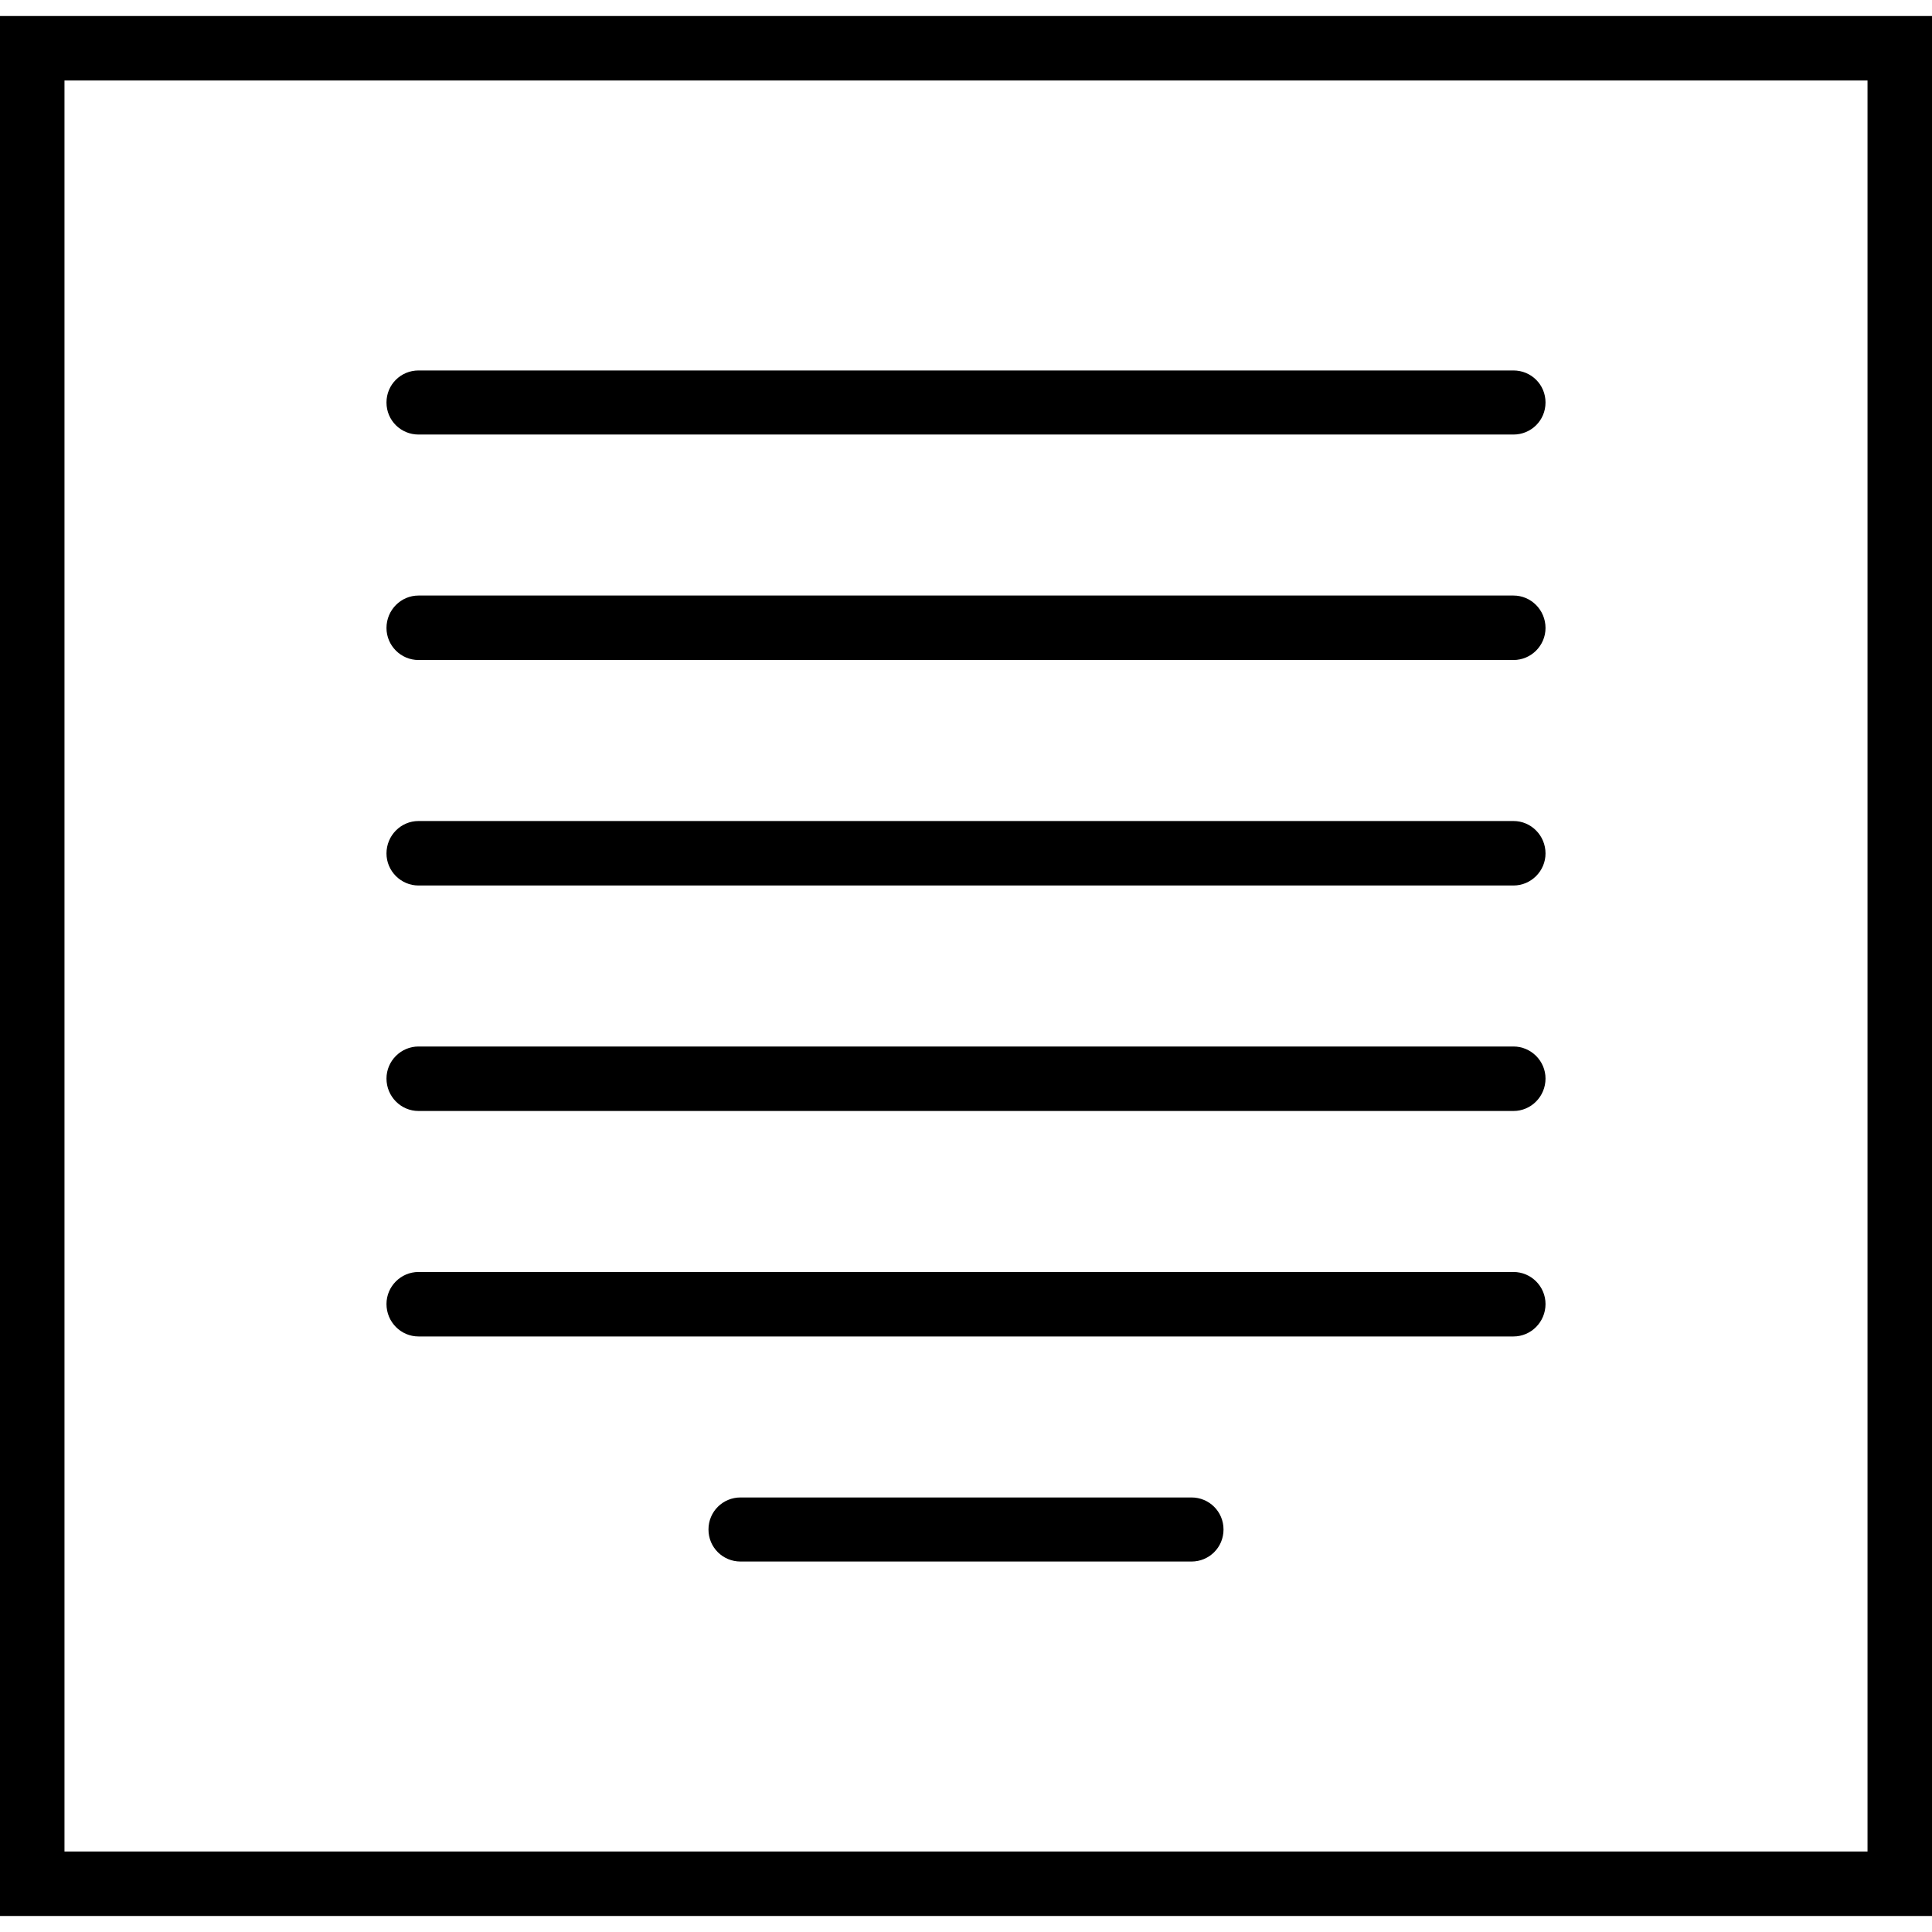 <svg xmlns="http://www.w3.org/2000/svg" width="32" height="32" viewBox="0 0 24 24">
    <path d="M 0 0.199 L 0 23.801 L 24 23.801 L 24 0.199 Z M 23.199 23 L 0.801 23 L 0.801 1 L 23.199 1 Z M 23.199 23"/>
    <path d="M5.199 5.398L18.801 5.398C19.02 5.398 19.199 5.223 19.199 5 19.199 4.777 19.02 4.602 18.801 4.602L5.199 4.602C4.98 4.602 4.801 4.777 4.801 5 4.801 5.223 4.98 5.398 5.199 5.398zM5.199 8.199L18.801 8.199C19.02 8.199 19.199 8.02 19.199 7.801 19.199 7.578 19.02 7.398 18.801 7.398L5.199 7.398C4.98 7.398 4.801 7.578 4.801 7.801 4.801 8.02 4.98 8.199 5.199 8.199zM5.199 11L18.801 11C19.02 11 19.199 10.82 19.199 10.602 19.199 10.379 19.02 10.199 18.801 10.199L5.199 10.199C4.98 10.199 4.801 10.379 4.801 10.602 4.801 10.82 4.98 11 5.199 11zM5.199 13.801L18.801 13.801C19.02 13.801 19.199 13.621 19.199 13.398 19.199 13.18 19.02 13 18.801 13L5.199 13C4.98 13 4.801 13.18 4.801 13.398 4.801 13.621 4.98 13.801 5.199 13.801zM5.199 16.602L18.801 16.602C19.02 16.602 19.199 16.422 19.199 16.199 19.199 15.98 19.02 15.801 18.801 15.801L5.199 15.801C4.98 15.801 4.801 15.98 4.801 16.199 4.801 16.422 4.98 16.602 5.199 16.602zM14.801 18.602L9.199 18.602C8.98 18.602 8.801 18.777 8.801 19 8.801 19.223 8.98 19.398 9.199 19.398L14.801 19.398C15.02 19.398 15.199 19.223 15.199 19 15.199 18.777 15.02 18.602 14.801 18.602zM14.801 18.602"/>
</svg>
